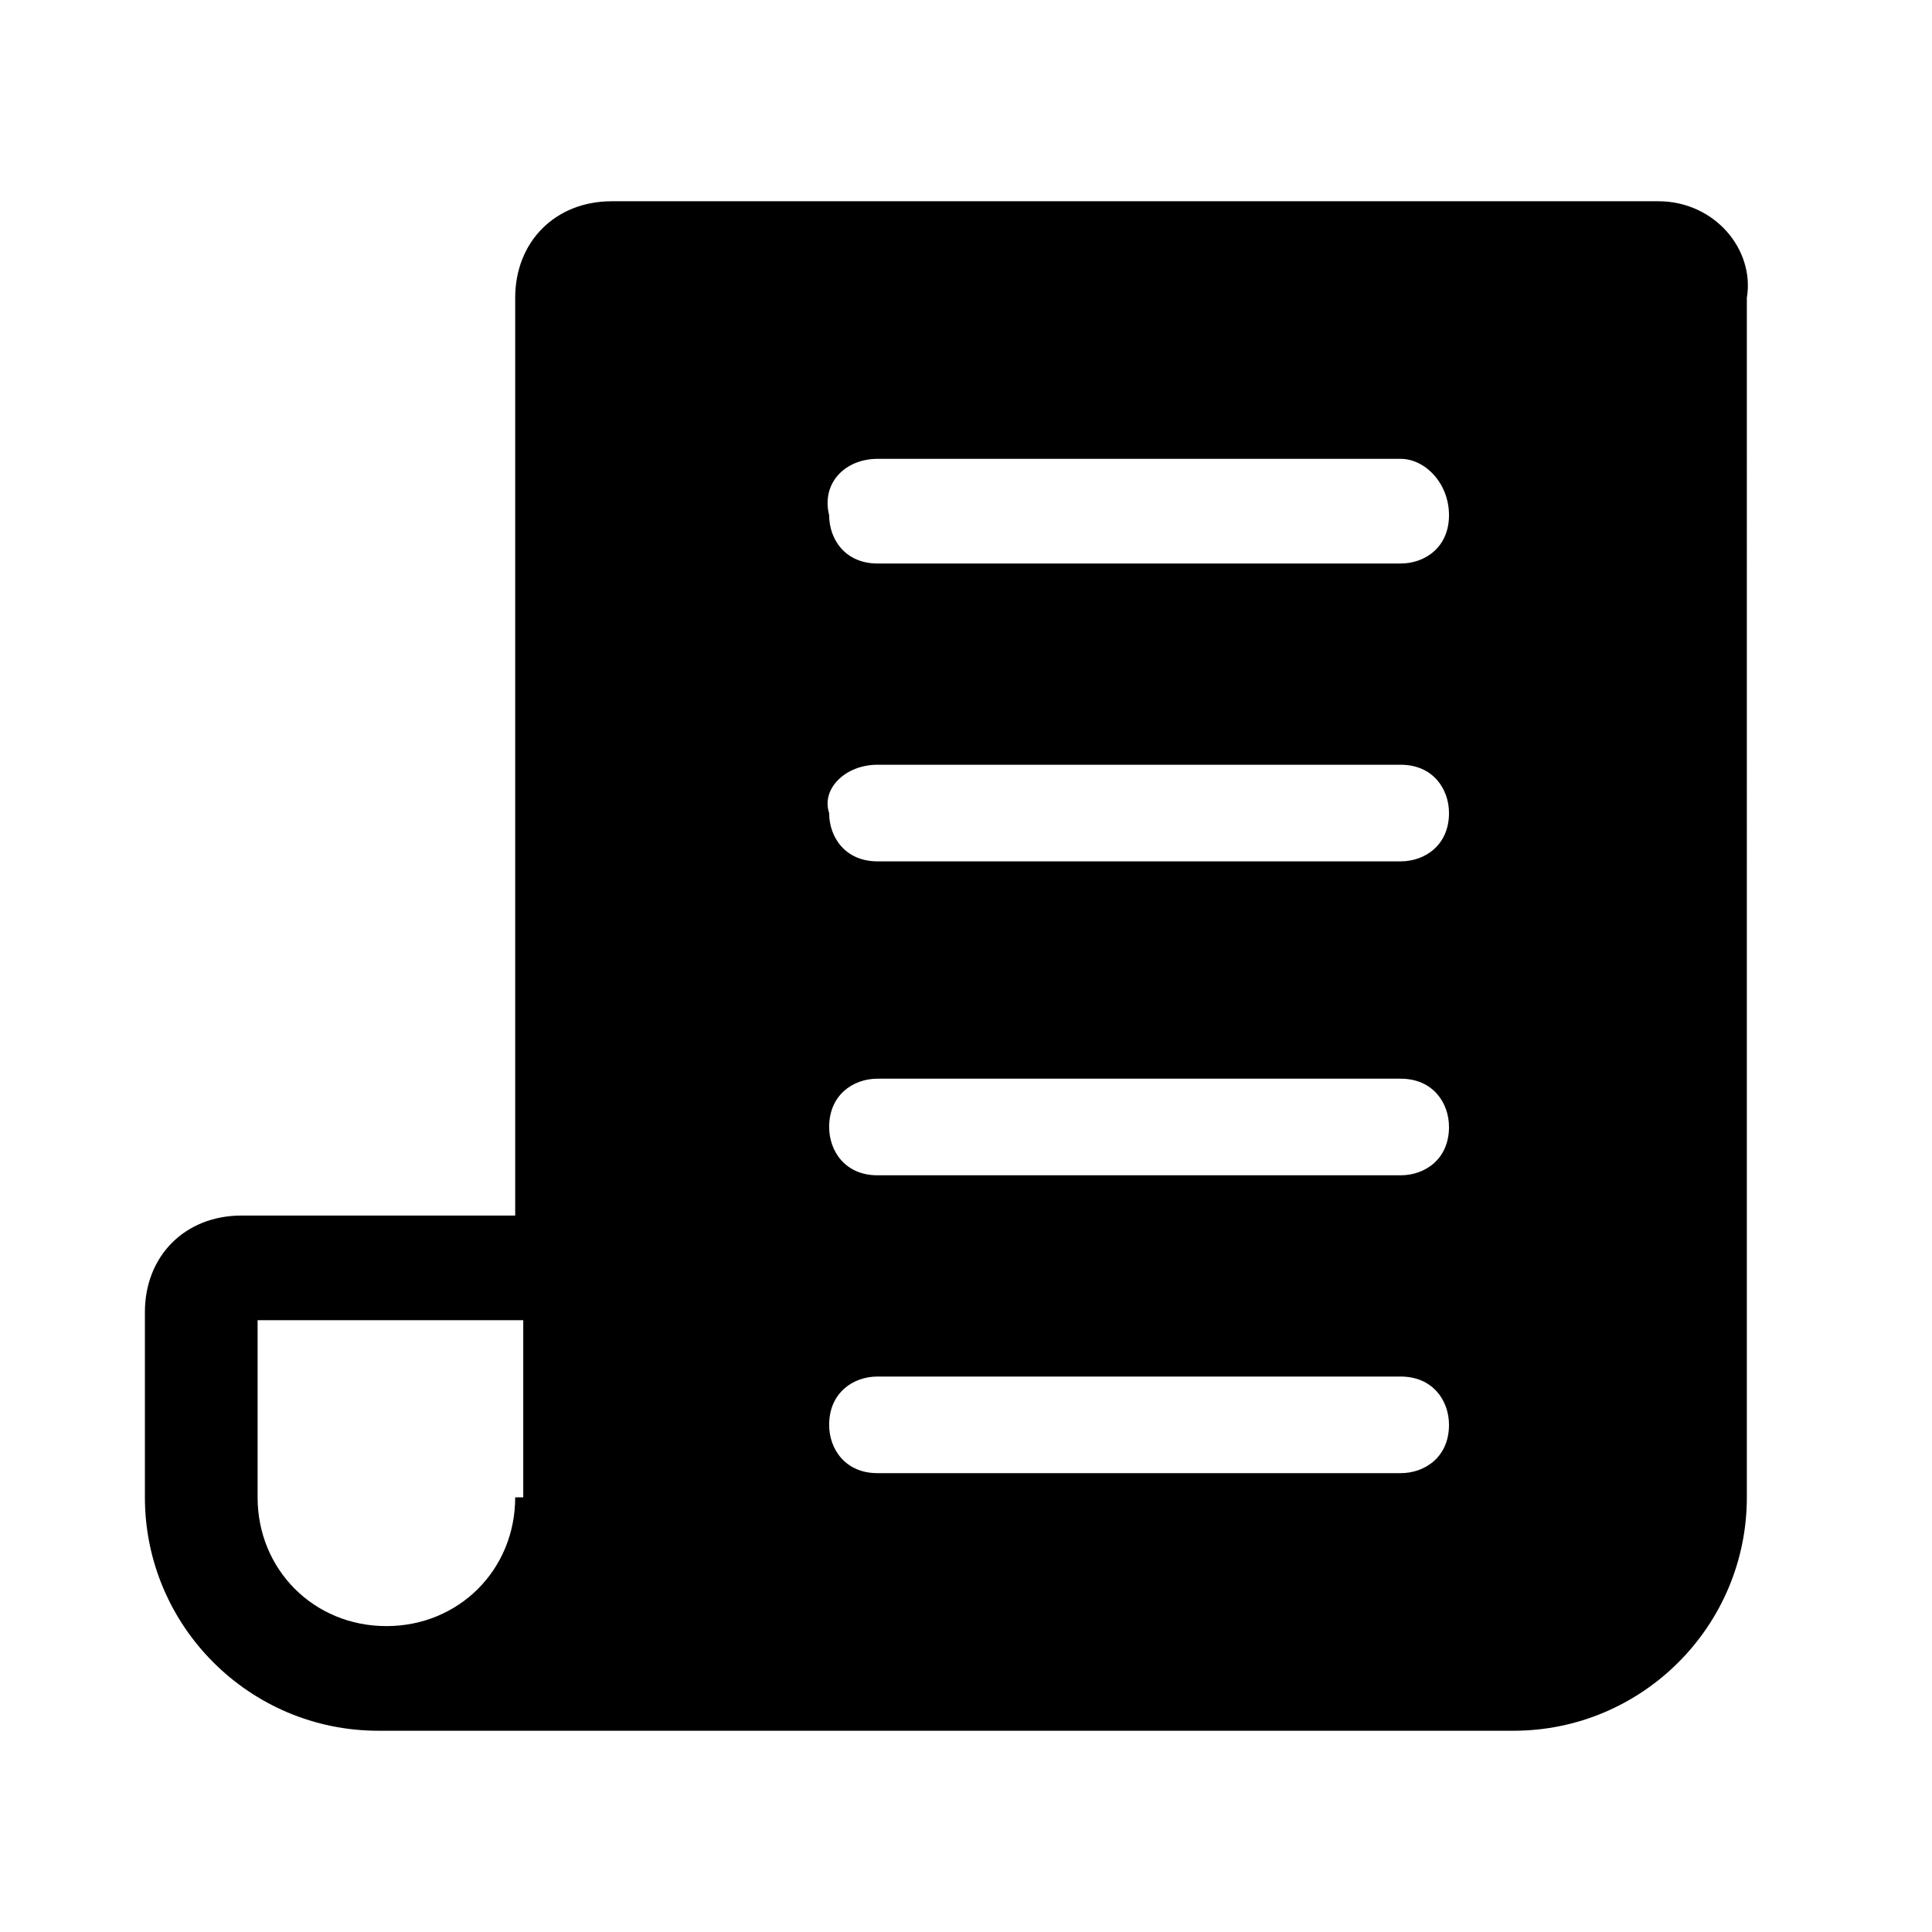 <?xml version="1.0" encoding="utf-8"?>
<!-- Generator: Adobe Illustrator 25.0.0, SVG Export Plug-In . SVG Version: 6.00 Build 0)  -->
<svg version="1.1" id="Layer_1" xmlns="http://www.w3.org/2000/svg" xmlns:xlink="http://www.w3.org/1999/xlink" x="0px" y="0px"
	 viewBox="0 0 24 24" style="enable-background:new 0 0 24 24;" xml:space="preserve">
<g>
	<path d="M20.6,2.5h-13c-0.7,0-1.2,0.5-1.2,1.2v11.4H3c-0.7,0-1.2,0.5-1.2,1.2v2.3c0,1.6,1.3,2.9,2.9,2.9h14.1
		c1.6,0,2.9-1.3,2.9-2.9V3.7C21.8,3.1,21.3,2.5,20.6,2.5z M6.4,18.6c0,0.9-0.7,1.6-1.6,1.6c-0.9,0-1.6-0.7-1.6-1.6v-2.2h3.3V18.6z
		 M10.9,5.7h6.5C17.7,5.7,18,6,18,6.4C18,6.8,17.7,7,17.4,7h-6.5c-0.4,0-0.6-0.3-0.6-0.6C10.2,6,10.5,5.7,10.9,5.7z M10.9,9.5h6.5
		c0.4,0,0.6,0.3,0.6,0.6c0,0.4-0.3,0.6-0.6,0.6h-6.5c-0.4,0-0.6-0.3-0.6-0.6C10.2,9.8,10.5,9.5,10.9,9.5z M10.9,14.6
		c-0.4,0-0.6-0.3-0.6-0.6c0-0.4,0.3-0.6,0.6-0.6h6.5c0.4,0,0.6,0.3,0.6,0.6c0,0.4-0.3,0.6-0.6,0.6H10.9z M10.9,18.3
		c-0.4,0-0.6-0.3-0.6-0.6c0-0.4,0.3-0.6,0.6-0.6h6.5c0.4,0,0.6,0.3,0.6,0.6c0,0.4-0.3,0.6-0.6,0.6H10.9z"/>
</g>
</svg>
